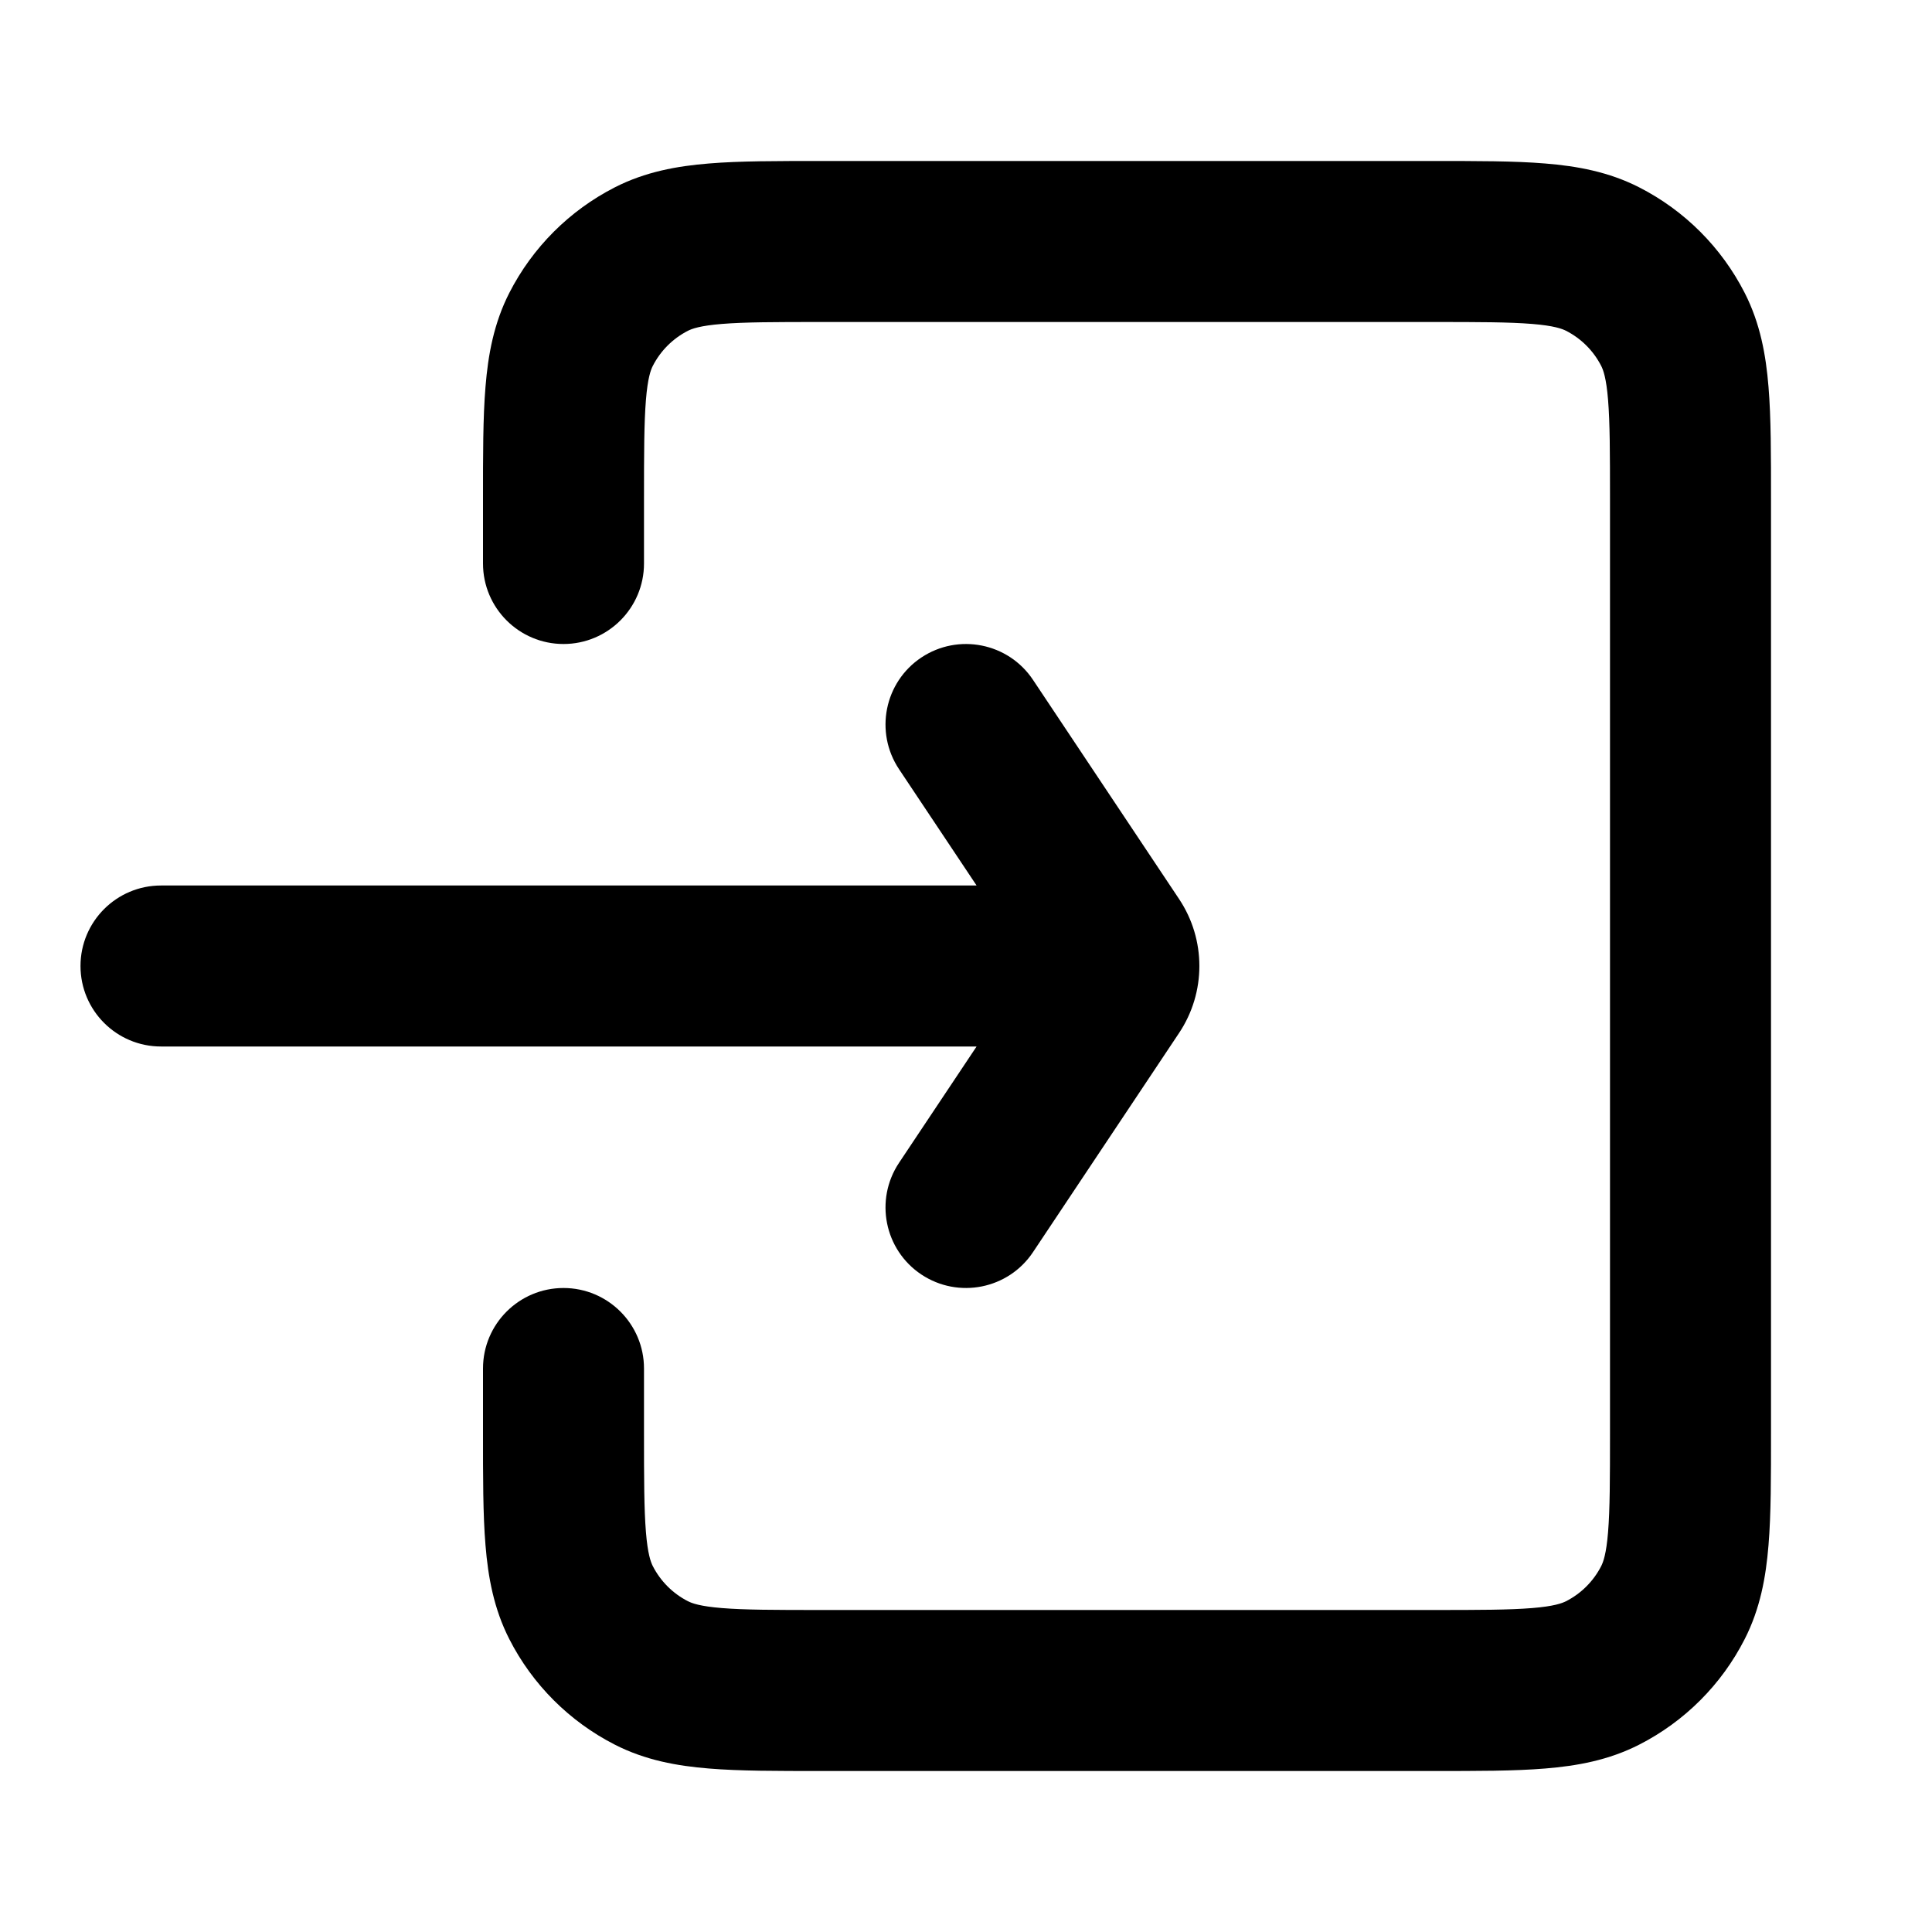 <svg viewBox="0 0 24 24" fill="none" xmlns="http://www.w3.org/2000/svg">
<path d="M6 7C6 7.552 6.448 8 7 8C7.552 8 8 7.552 8 7H6ZM8 17C8 16.448 7.552 16 7 16C6.448 16 6 16.448 6 17H8ZM8.092 20.782L8.546 19.891L8.546 19.891L8.092 20.782ZM7.218 19.908L6.327 20.362L7.218 19.908ZM20.782 19.908L21.673 20.362L20.782 19.908ZM19.908 20.782L19.454 19.891L19.454 19.891L19.908 20.782ZM19.908 3.218L19.454 4.109V4.109L19.908 3.218ZM20.782 4.092L19.891 4.546V4.546L20.782 4.092ZM7.218 4.092L8.109 4.546L7.218 4.092ZM8.092 3.218L7.638 2.327V2.327L8.092 3.218ZM2 11C1.448 11 1 11.448 1 12C1 12.552 1.448 13 2 13V11ZM13 13C13.552 13 14 12.552 14 12C14 11.448 13.552 11 13 11V13ZM12.832 8.445C12.526 7.986 11.905 7.862 11.445 8.168C10.986 8.474 10.862 9.095 11.168 9.555L12.832 8.445ZM13.815 11.723L12.983 12.277L13.815 11.723ZM13.815 12.277L12.983 11.723L13.815 12.277ZM11.168 14.445C10.862 14.905 10.986 15.526 11.445 15.832C11.905 16.138 12.526 16.014 12.832 15.555L11.168 14.445ZM8 7V6.2H6V7H8ZM10.2 4H17.8V2H10.2V4ZM20 6.2V17.8H22V6.2H20ZM17.8 20H10.2V22H17.8V20ZM8 17.8V17H6V17.8H8ZM10.2 20C9.623 20 9.251 19.999 8.968 19.976C8.696 19.954 8.595 19.916 8.546 19.891L7.638 21.673C8.016 21.866 8.41 21.937 8.805 21.969C9.189 22.001 9.656 22 10.2 22V20ZM6 17.8C6 18.344 5.999 18.811 6.031 19.195C6.063 19.59 6.134 19.984 6.327 20.362L8.109 19.454C8.084 19.404 8.046 19.304 8.024 19.032C8.001 18.749 8 18.377 8 17.8H6ZM8.546 19.891C8.358 19.795 8.205 19.642 8.109 19.454L6.327 20.362C6.615 20.927 7.074 21.385 7.638 21.673L8.546 19.891ZM20 17.8C20 18.377 19.999 18.749 19.976 19.032C19.954 19.304 19.916 19.404 19.891 19.454L21.673 20.362C21.866 19.984 21.937 19.59 21.969 19.195C22.001 18.811 22 18.344 22 17.8H20ZM17.8 22C18.344 22 18.811 22.001 19.195 21.969C19.59 21.937 19.984 21.866 20.362 21.673L19.454 19.891C19.404 19.916 19.304 19.954 19.032 19.976C18.749 19.999 18.377 20 17.8 20V22ZM19.891 19.454C19.795 19.642 19.642 19.795 19.454 19.891L20.362 21.673C20.927 21.385 21.385 20.927 21.673 20.362L19.891 19.454ZM17.8 4C18.377 4 18.749 4.001 19.032 4.024C19.304 4.046 19.404 4.084 19.454 4.109L20.362 2.327C19.984 2.134 19.59 2.063 19.195 2.031C18.811 1.999 18.344 2 17.8 2V4ZM22 6.2C22 5.656 22.001 5.189 21.969 4.805C21.937 4.41 21.866 4.016 21.673 3.638L19.891 4.546C19.916 4.595 19.954 4.696 19.976 4.968C19.999 5.251 20 5.623 20 6.2H22ZM19.454 4.109C19.642 4.205 19.795 4.358 19.891 4.546L21.673 3.638C21.385 3.074 20.927 2.615 20.362 2.327L19.454 4.109ZM8 6.2C8 5.623 8.001 5.251 8.024 4.968C8.046 4.696 8.084 4.595 8.109 4.546L6.327 3.638C6.134 4.016 6.063 4.41 6.031 4.805C5.999 5.189 6 5.656 6 6.2H8ZM10.2 2C9.656 2 9.189 1.999 8.805 2.031C8.41 2.063 8.016 2.134 7.638 2.327L8.546 4.109C8.595 4.084 8.696 4.046 8.968 4.024C9.251 4.001 9.623 4 10.2 4V2ZM8.109 4.546C8.205 4.358 8.358 4.205 8.546 4.109L7.638 2.327C7.074 2.615 6.615 3.074 6.327 3.638L8.109 4.546ZM2 13H13V11H2V13ZM11.168 9.555L12.983 12.277L14.647 11.168L12.832 8.445L11.168 9.555ZM12.983 11.723L11.168 14.445L12.832 15.555L14.647 12.832L12.983 11.723ZM12.983 12.277C12.871 12.109 12.871 11.891 12.983 11.723L14.647 12.832C14.983 12.328 14.983 11.672 14.647 11.168L12.983 12.277Z" fill="black"/>
</svg>
